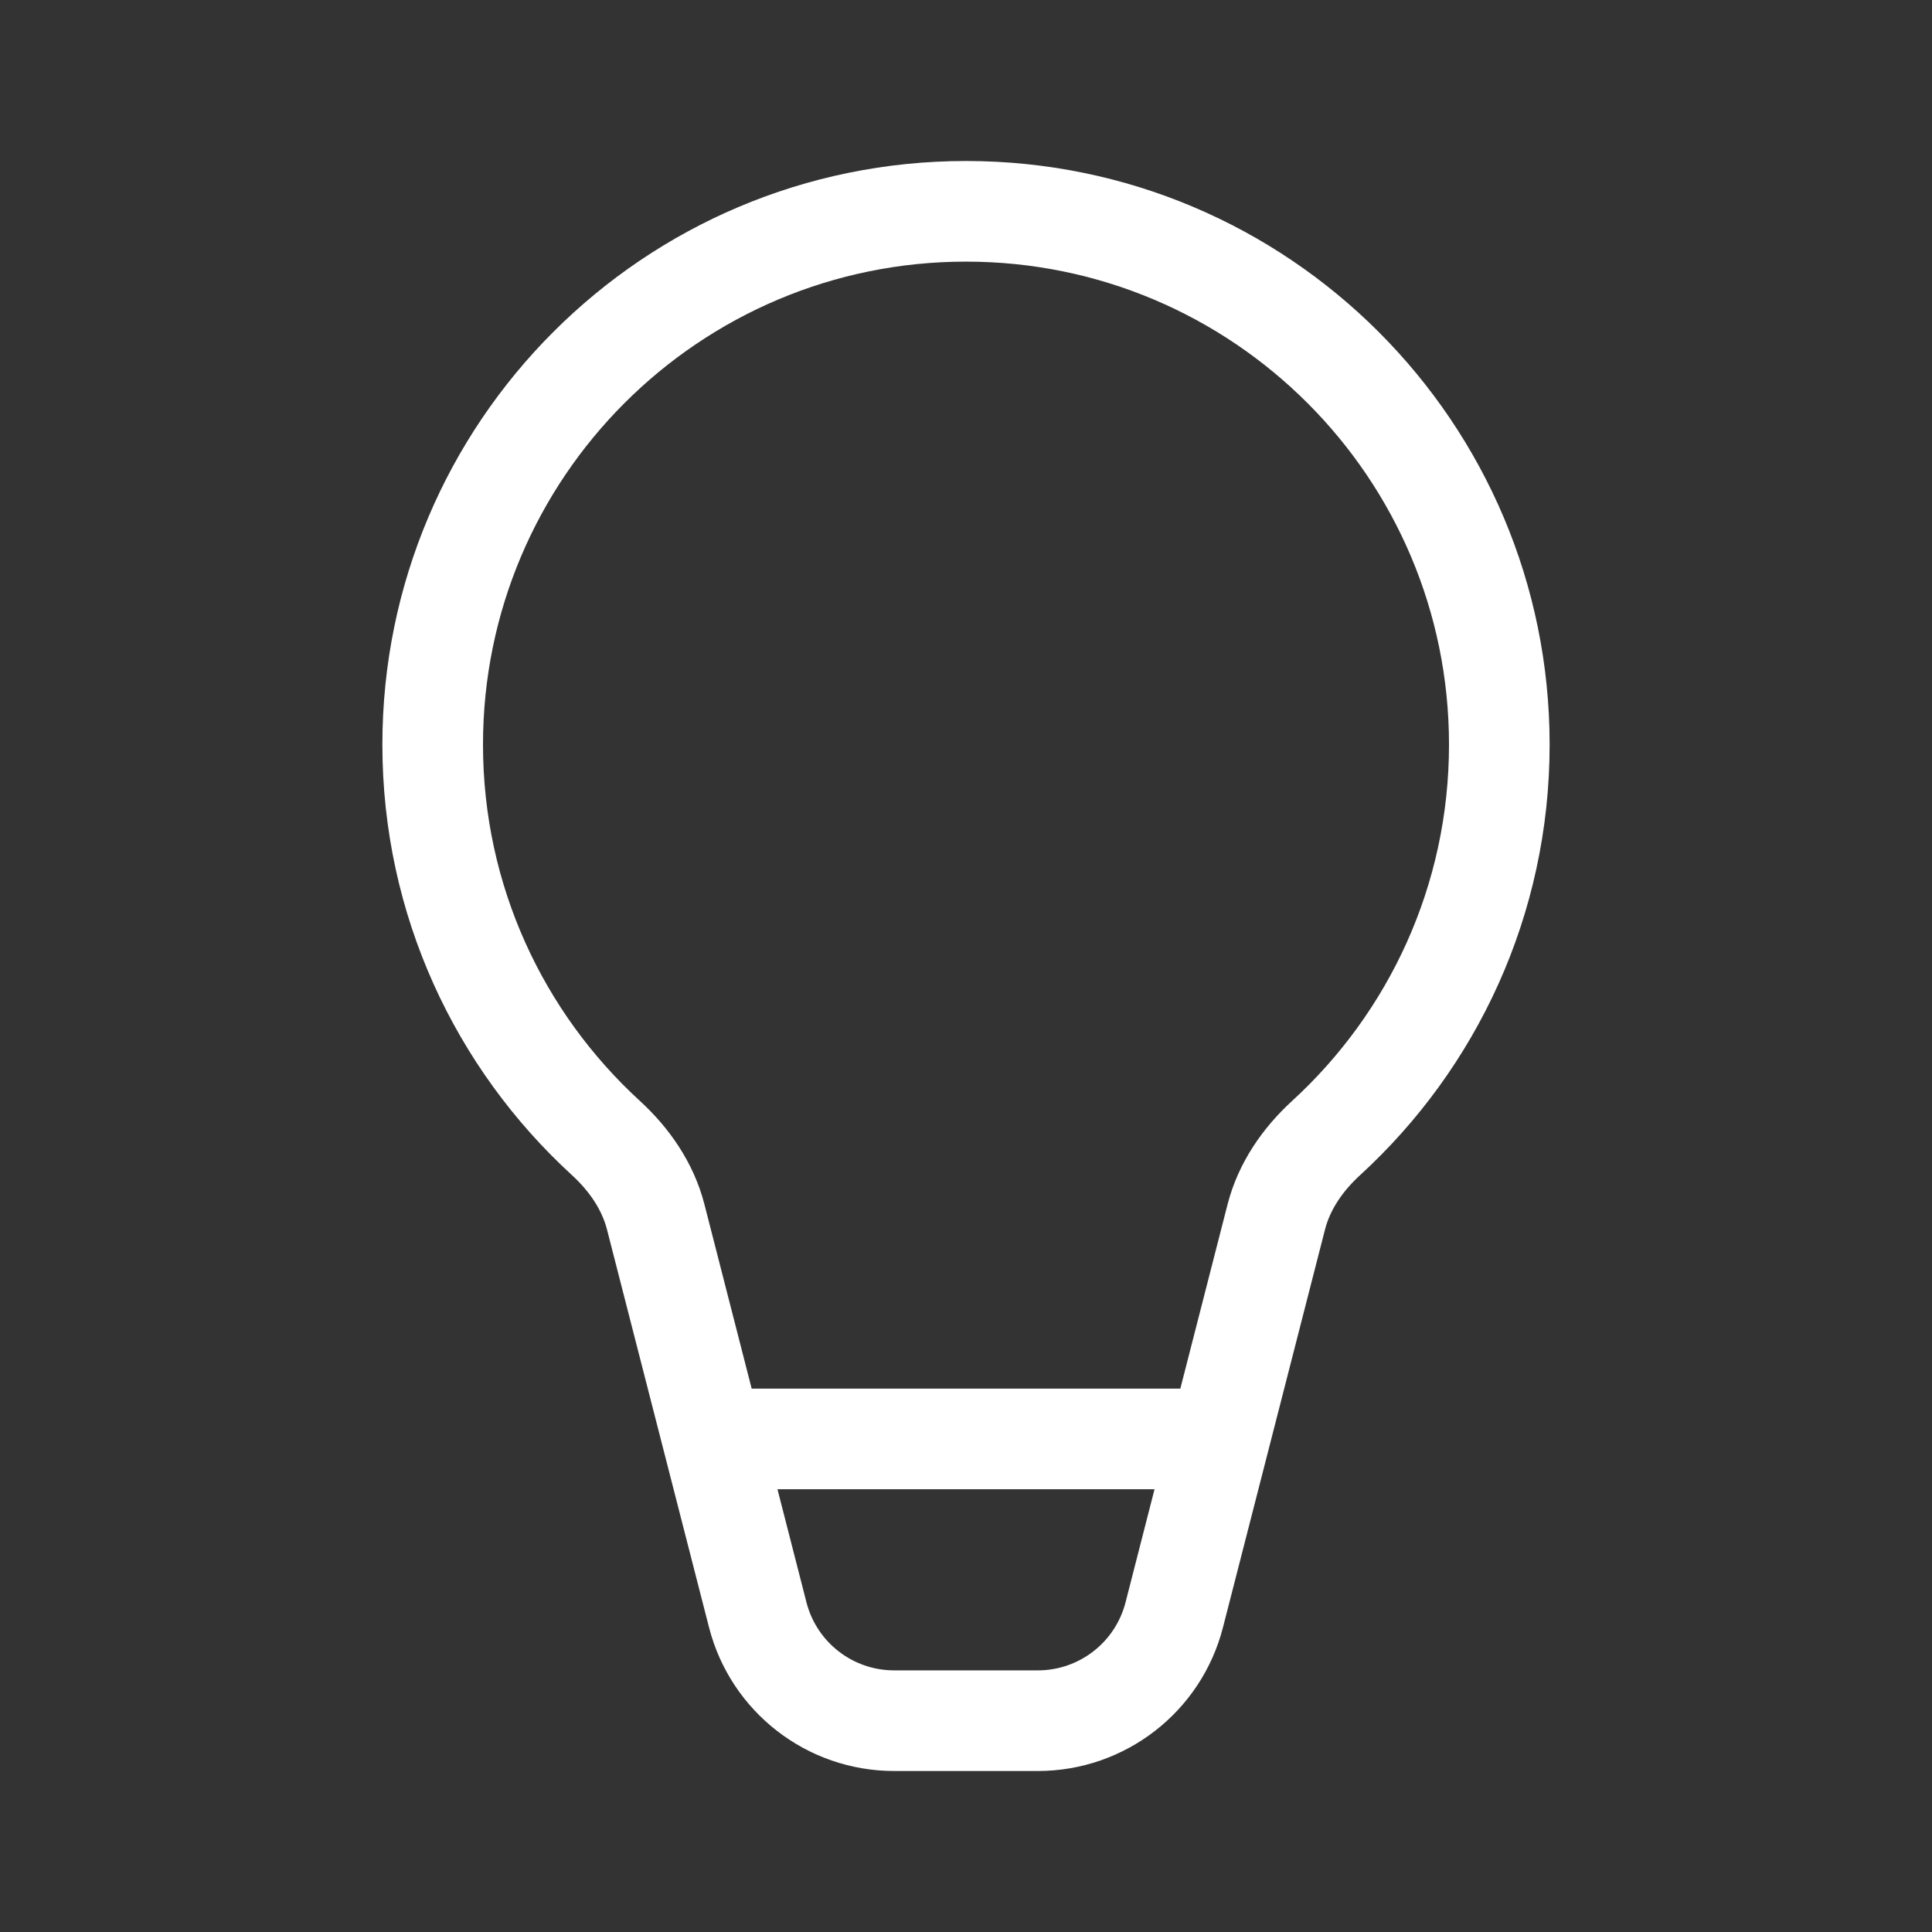 <svg width="48" height="48" viewBox="0 0 48 48" fill="none" xmlns="http://www.w3.org/2000/svg">
<rect x="0" y="0" width="48" height="48" fill="#333333" stroke="none"/>
<path d="M12 18.5C12 11.873 17.373 6.5 24 6.5C30.627 6.5 36 11.873 36 18.5C36 22.004 34.499 25.157 32.102 27.352C31.387 28.007 30.768 28.871 30.498 29.924L29.325 34.5H18.675L17.502 29.924C17.232 28.871 16.613 28.007 15.898 27.352C13.501 25.157 12 22.004 12 18.5ZM19.316 37H28.684L27.964 39.809C27.709 40.804 26.812 41.5 25.784 41.5H22.216C21.188 41.5 20.291 40.804 20.036 39.809L19.316 37ZM24 4C15.992 4 9.5 10.492 9.5 18.5C9.5 22.735 11.317 26.547 14.21 29.196C14.658 29.607 14.958 30.069 15.08 30.545L17.615 40.43C18.153 42.531 20.047 44 22.216 44H25.784C27.953 44 29.847 42.531 30.385 40.43L32.92 30.545C33.042 30.069 33.342 29.607 33.791 29.196C36.683 26.547 38.5 22.735 38.5 18.5C38.5 10.492 32.008 4 24 4Z" fill="#ffffff"/>
</svg>
